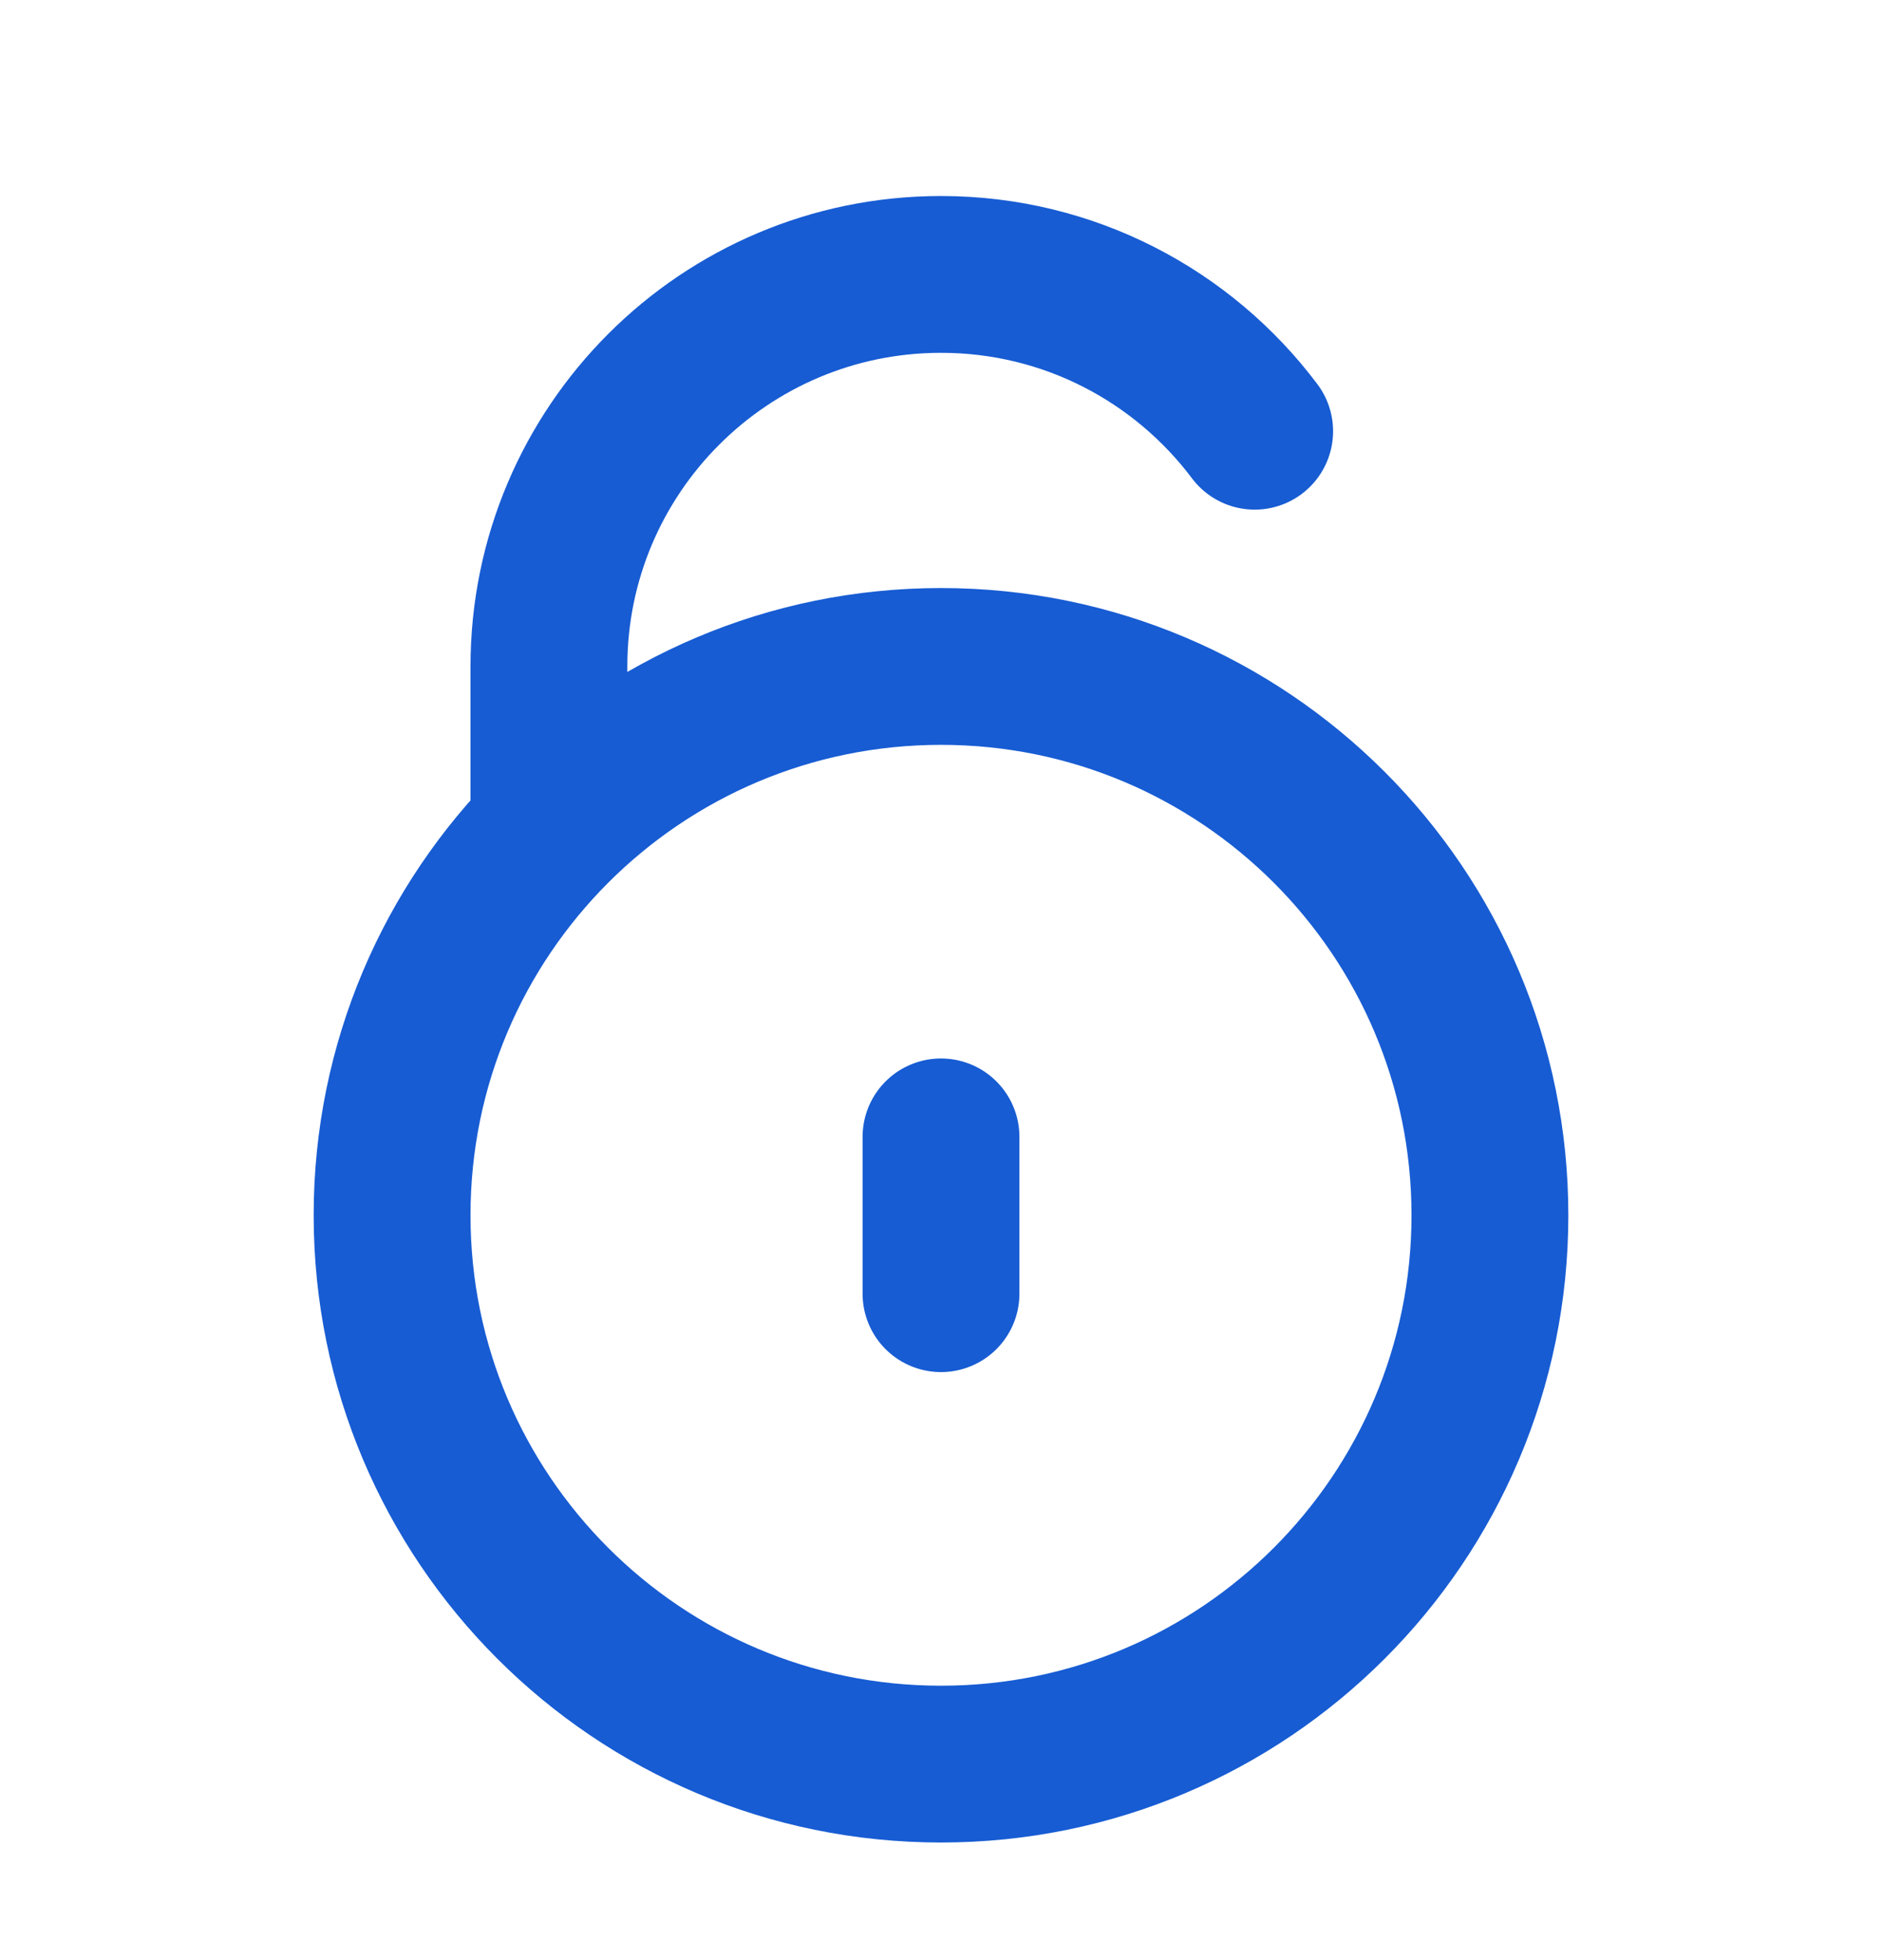 <svg width="24" height="25" viewBox="0 0 24 25" fill="none" xmlns="http://www.w3.org/2000/svg">
<path d="M7 10.5V8.5C7 5.739 9.239 3.5 12 3.5C13.636 3.5 15.088 4.286 16 5.5M12 14.5V16.5M19 15.5C19 19.366 15.866 22.5 12 22.5C8.134 22.5 5 19.366 5 15.5C5 11.634 8.134 8.5 12 8.5C15.866 8.5 19 11.634 19 15.5Z" stroke="#175CD3" stroke-width="2" stroke-linecap="round" stroke-linejoin="round"/>
</svg>
